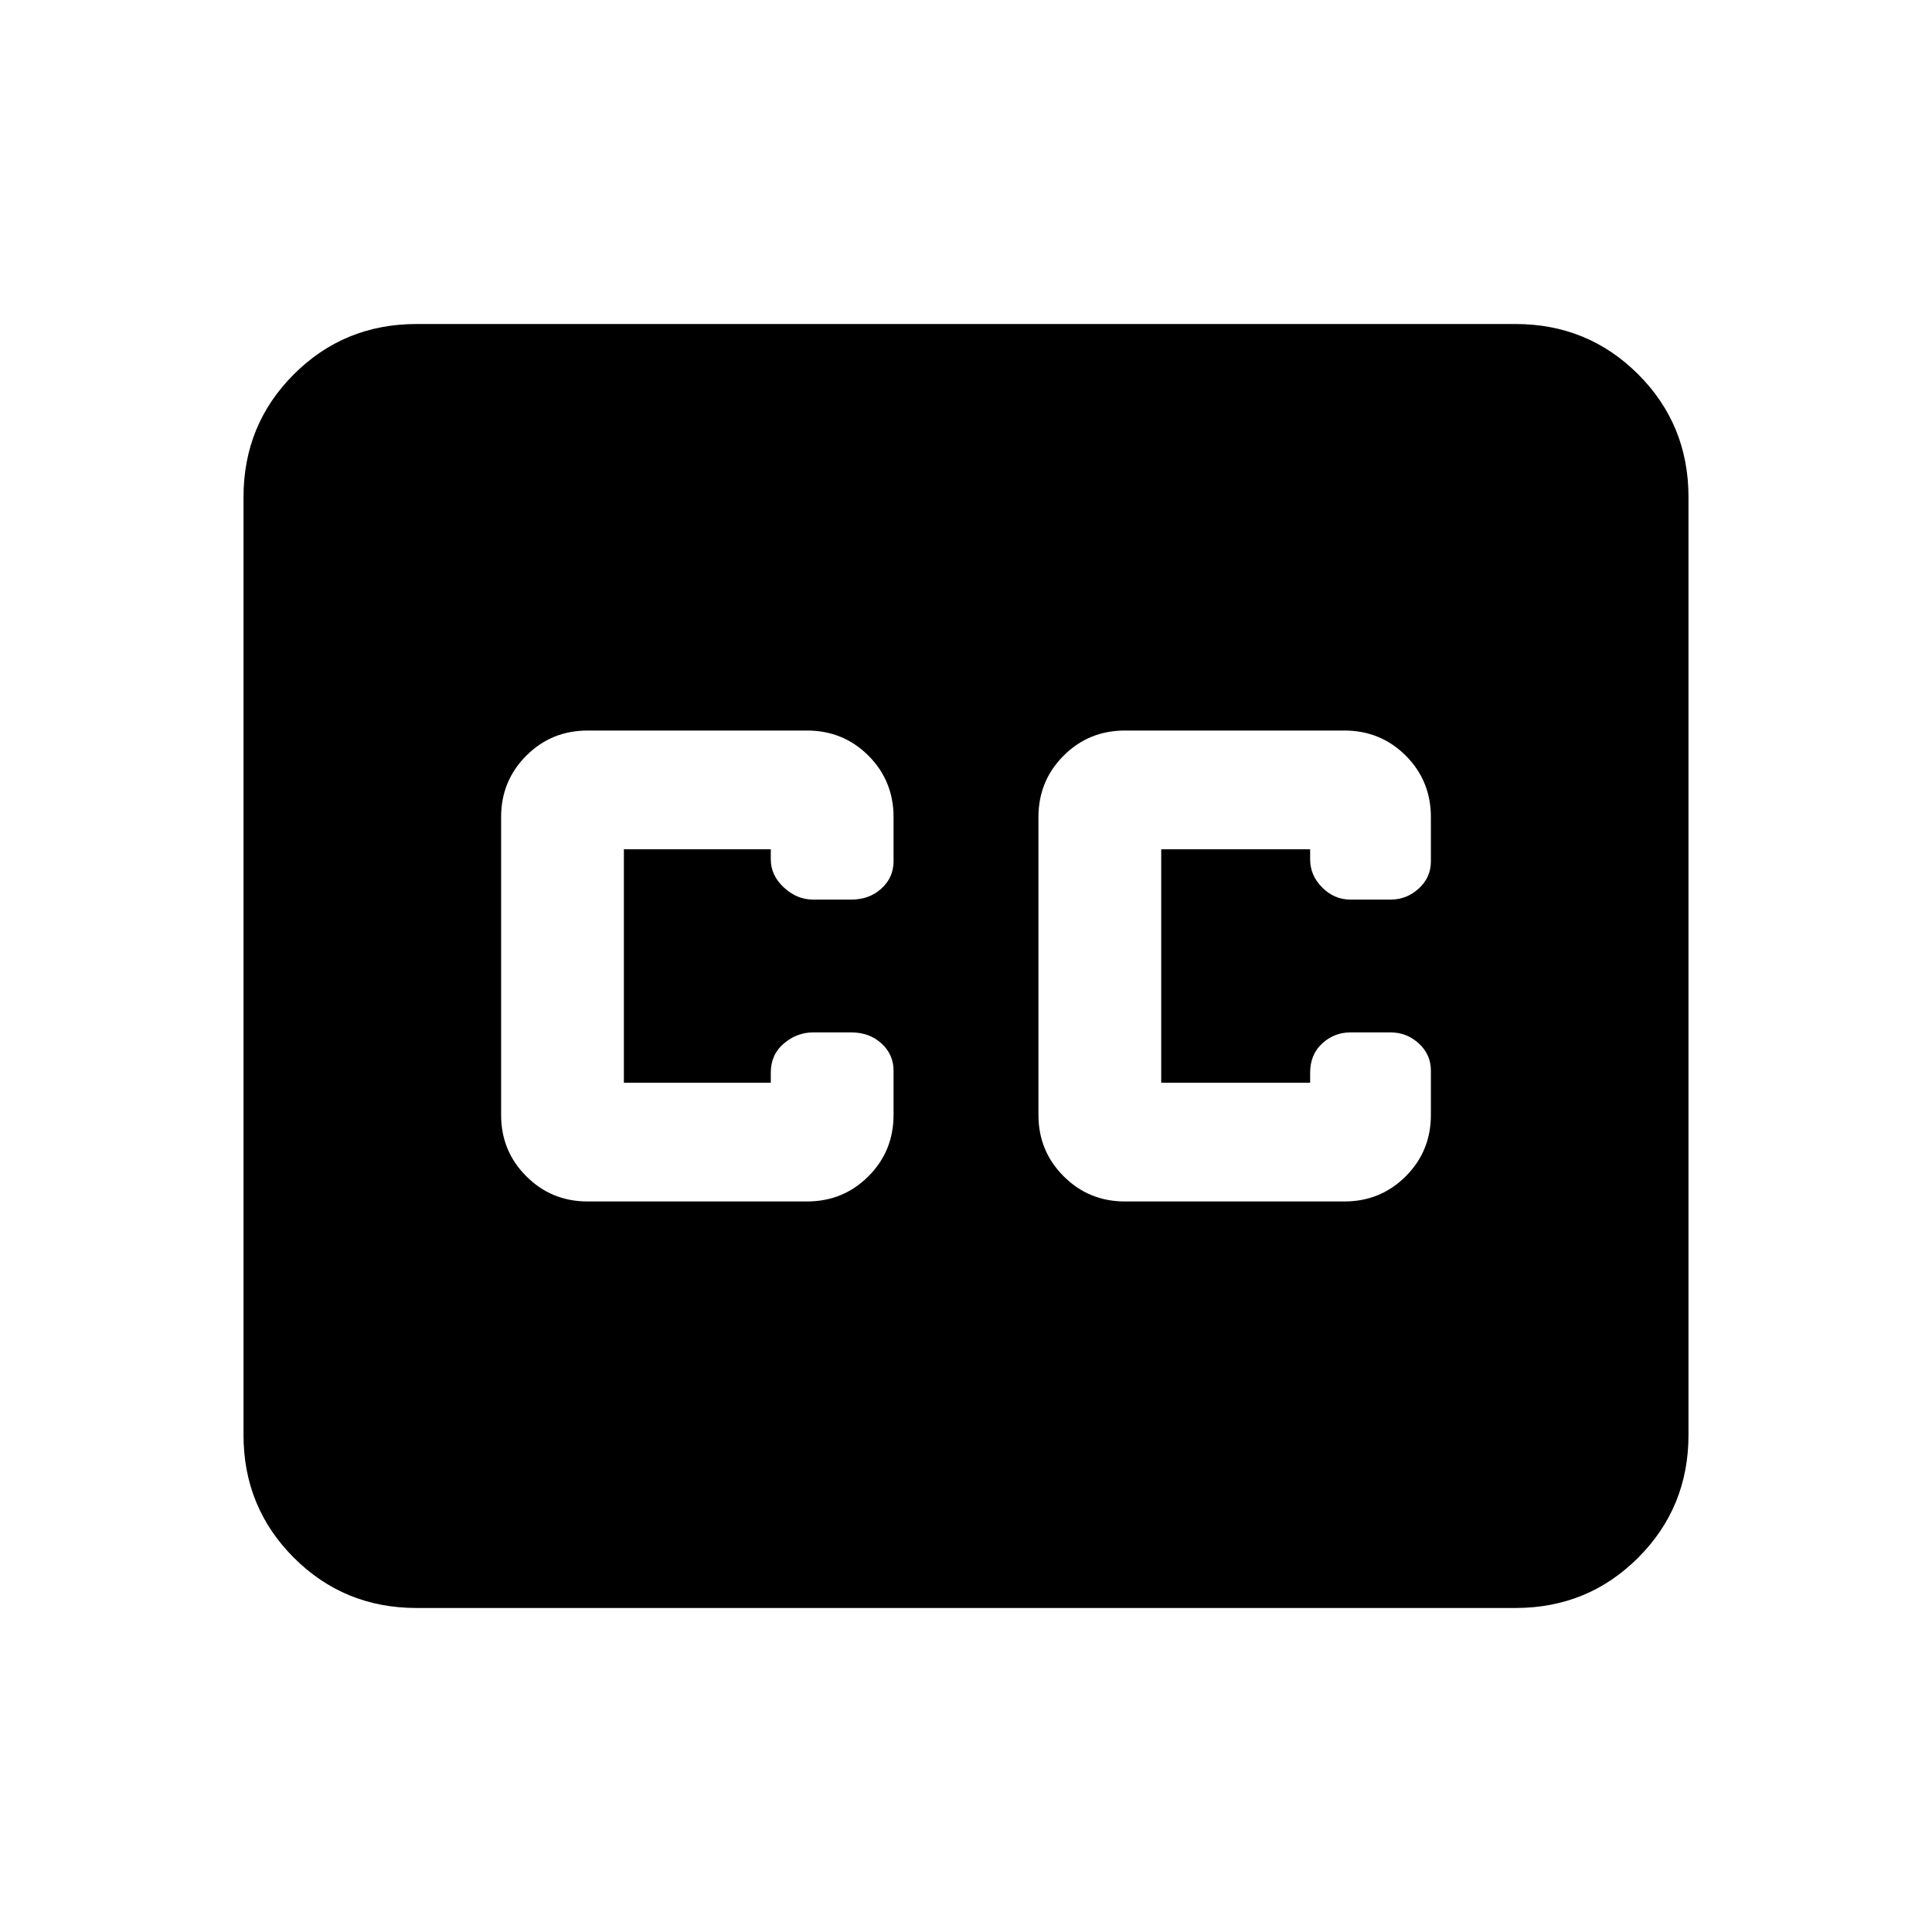 <svg xmlns="http://www.w3.org/2000/svg" height="24" width="24"><path d="M5.175 19.975q-.9 0-1.525-.625-.625-.625-.625-1.525V6.175q0-.9.625-1.525.625-.625 1.525-.625h13.65q.9 0 1.525.625.625.625.625 1.525v11.65q0 .9-.625 1.525-.625.625-1.525.625Zm2.125-5.05h2.725q.45 0 .763-.313.312-.312.312-.762v-.55q0-.2-.15-.338-.15-.137-.375-.137H10.1q-.2 0-.362.137-.163.138-.163.363v.125H7.75v-2.9h1.825v.125q0 .2.163.35.162.15.362.15h.475q.225 0 .375-.138.15-.137.15-.337v-.55q0-.45-.312-.763-.313-.312-.763-.312H7.3q-.45 0-.762.312-.313.313-.313.763v3.7q0 .45.313.762.312.313.762.313Zm6.675 0H16.7q.45 0 .763-.313.312-.312.312-.762v-.55q0-.2-.15-.338-.15-.137-.35-.137h-.5q-.2 0-.35.137-.15.138-.15.363v.125h-1.85v-2.9h1.85v.125q0 .2.15.35.15.15.35.15h.5q.2 0 .35-.138.15-.137.15-.337v-.55q0-.45-.312-.763-.313-.312-.763-.312h-2.725q-.45 0-.762.312-.313.313-.313.763v3.7q0 .45.313.762.312.313.762.313Z"/></svg>